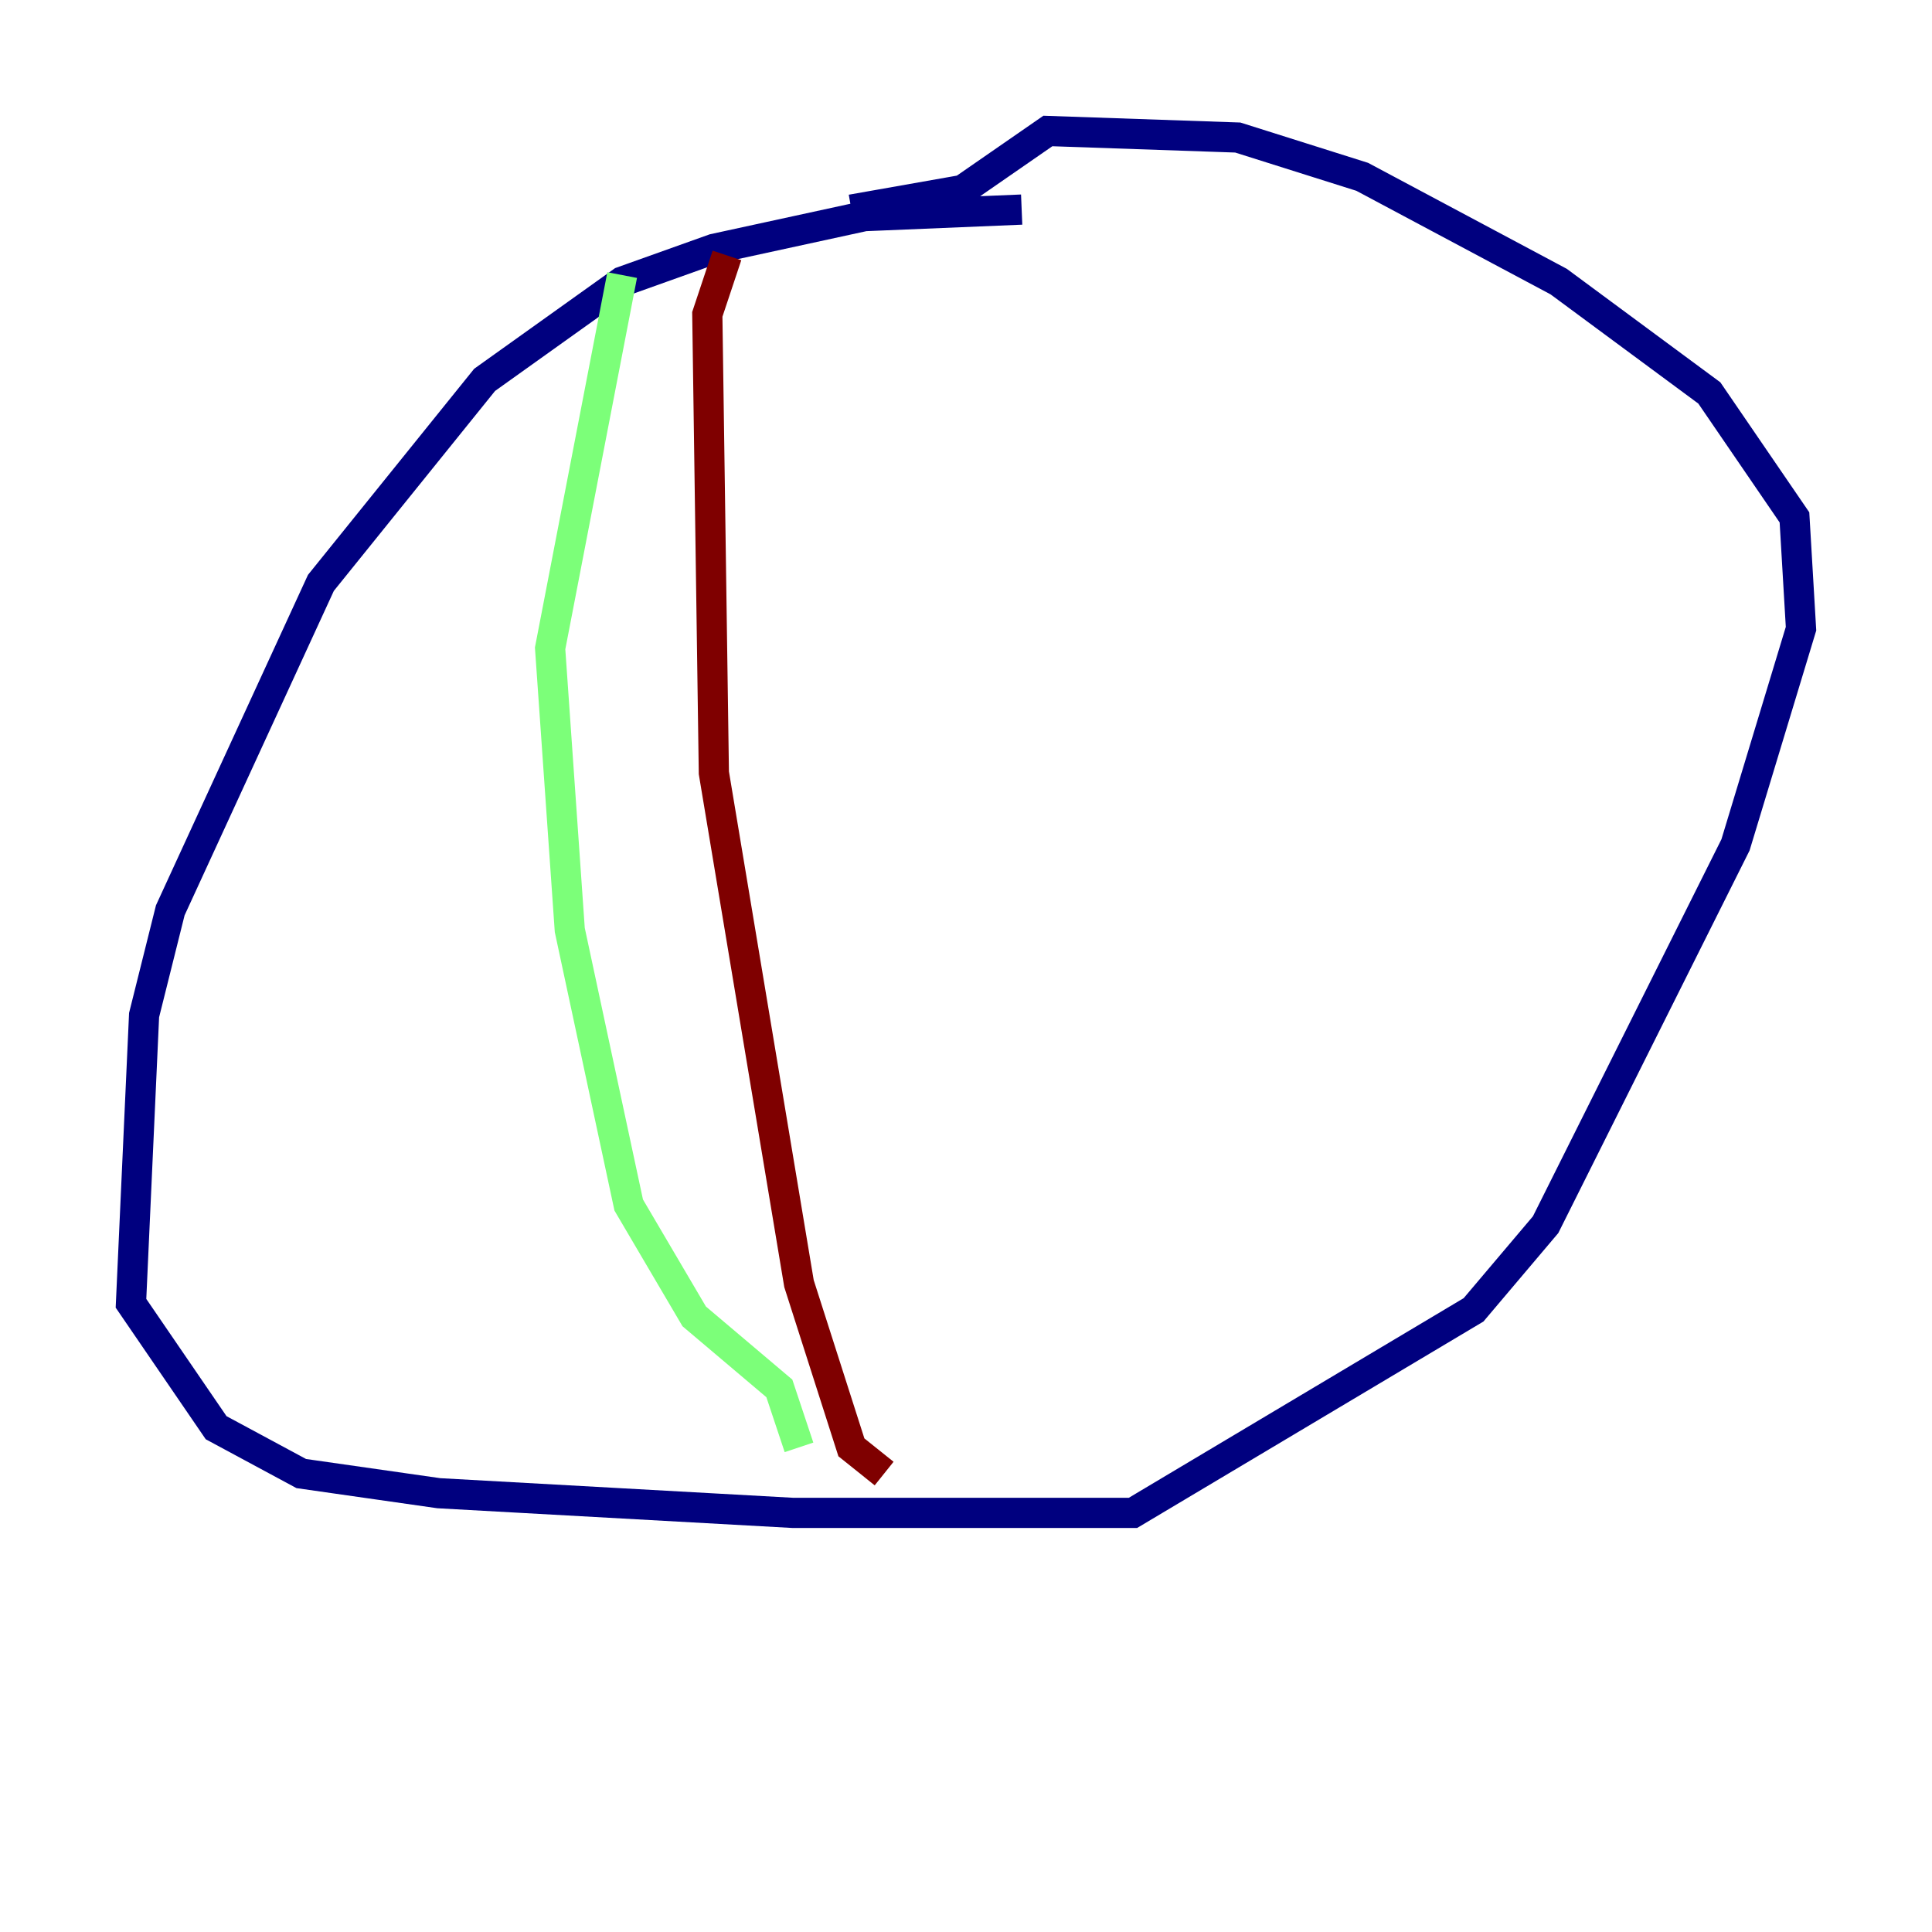 <?xml version="1.0" encoding="utf-8" ?>
<svg baseProfile="tiny" height="128" version="1.2" viewBox="0,0,128,128" width="128" xmlns="http://www.w3.org/2000/svg" xmlns:ev="http://www.w3.org/2001/xml-events" xmlns:xlink="http://www.w3.org/1999/xlink"><defs /><polyline fill="none" points="67.688,13.885 57.275,14.319 47.295,16.488 41.22,18.658 32.108,25.166 21.261,38.617 11.281,60.312 9.546,67.254 8.678,86.346 14.319,94.59 19.959,97.627 29.071,98.929 52.502,100.231 75.064,100.231 97.627,86.78 102.4,81.139 114.983,55.973 119.322,41.654 118.888,34.278 113.248,26.034 103.268,18.658 90.251,11.715 82.007,9.112 69.424,8.678 63.783,12.583 56.407,13.885" stroke="#00007f" stroke-width="2" /><polyline fill="none" points="41.22,18.224 36.447,42.956 37.749,61.614 41.654,79.837 45.993,87.214 51.634,91.986 52.936,95.891" stroke="#7cff79" stroke-width="2" /><polyline fill="none" points="48.163,16.922 46.861,20.827 47.295,51.2 52.936,85.044 56.407,95.891 58.576,97.627" stroke="#7f0000" stroke-width="2" /></svg>